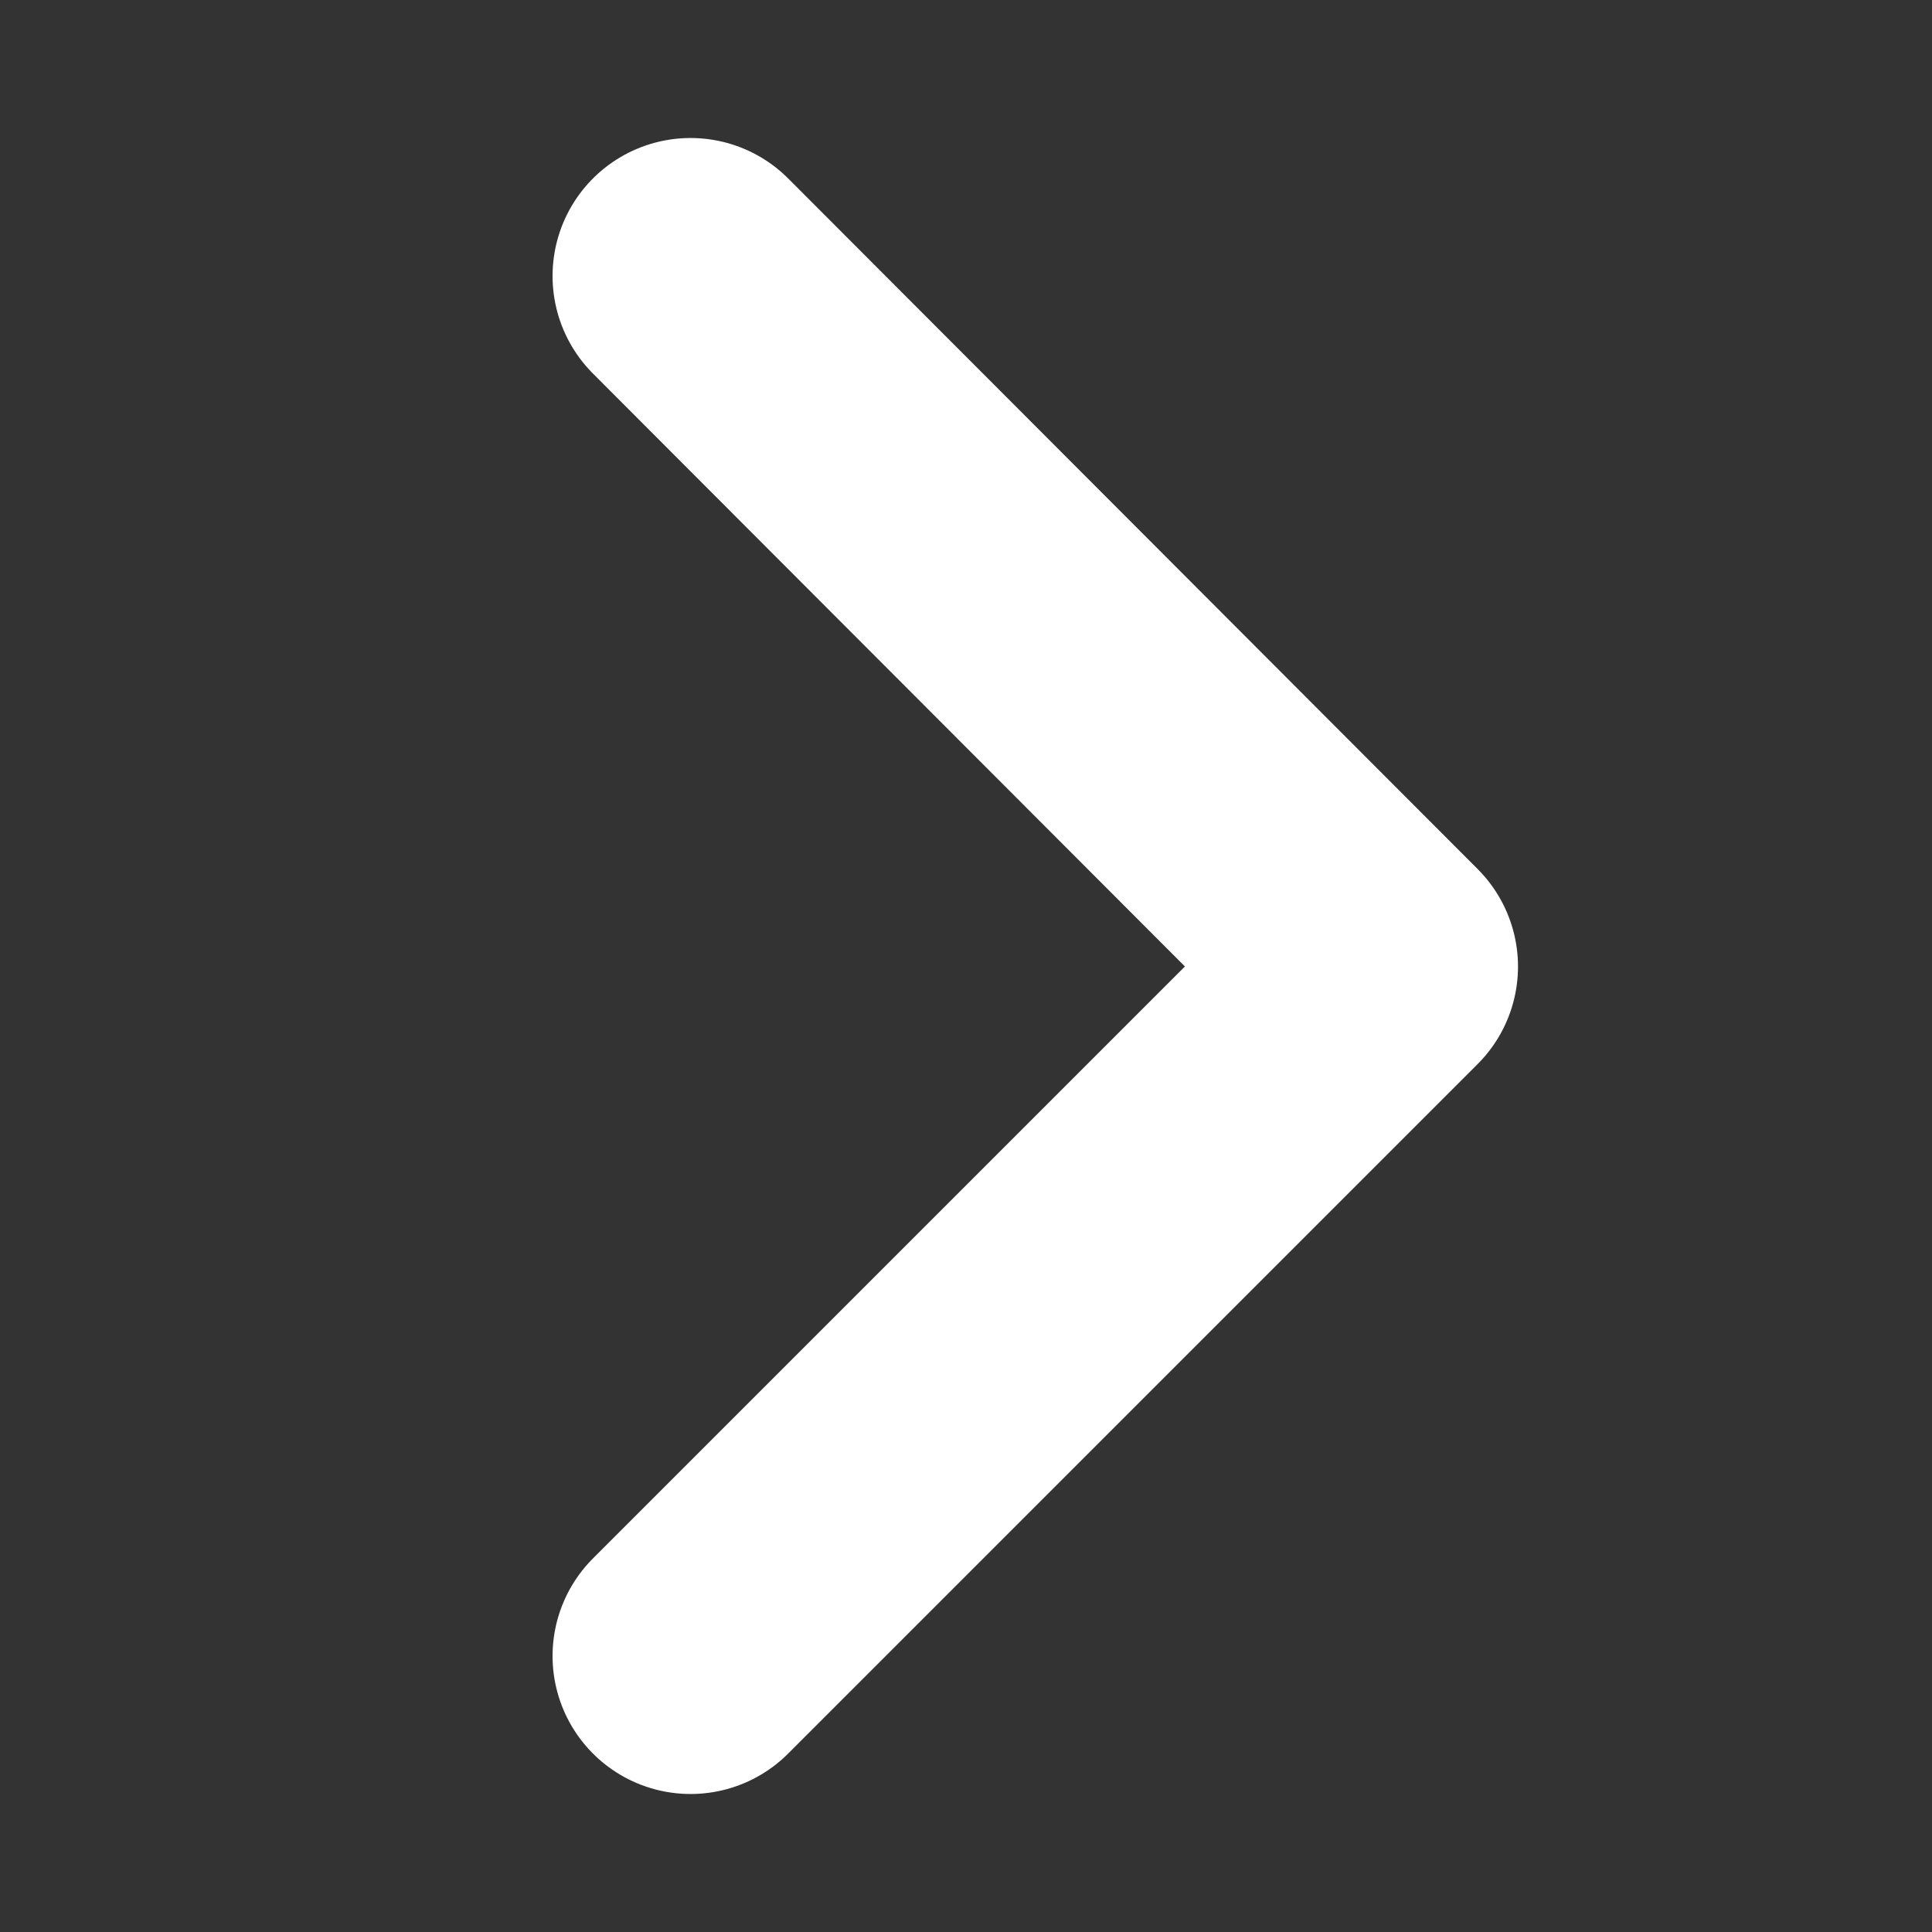 <svg width="14" height="14" viewBox="0 0 14 14" fill="none" xmlns="http://www.w3.org/2000/svg">
<rect x="0" y="0" width="14" height="14" fill="#333333" stroke="none"/>
<path d="M5.004 12L10 7.004L5.004 2" stroke="white" stroke-width="2" stroke-miterlimit="10" stroke-linecap="round" stroke-linejoin="round"/>
</svg>
